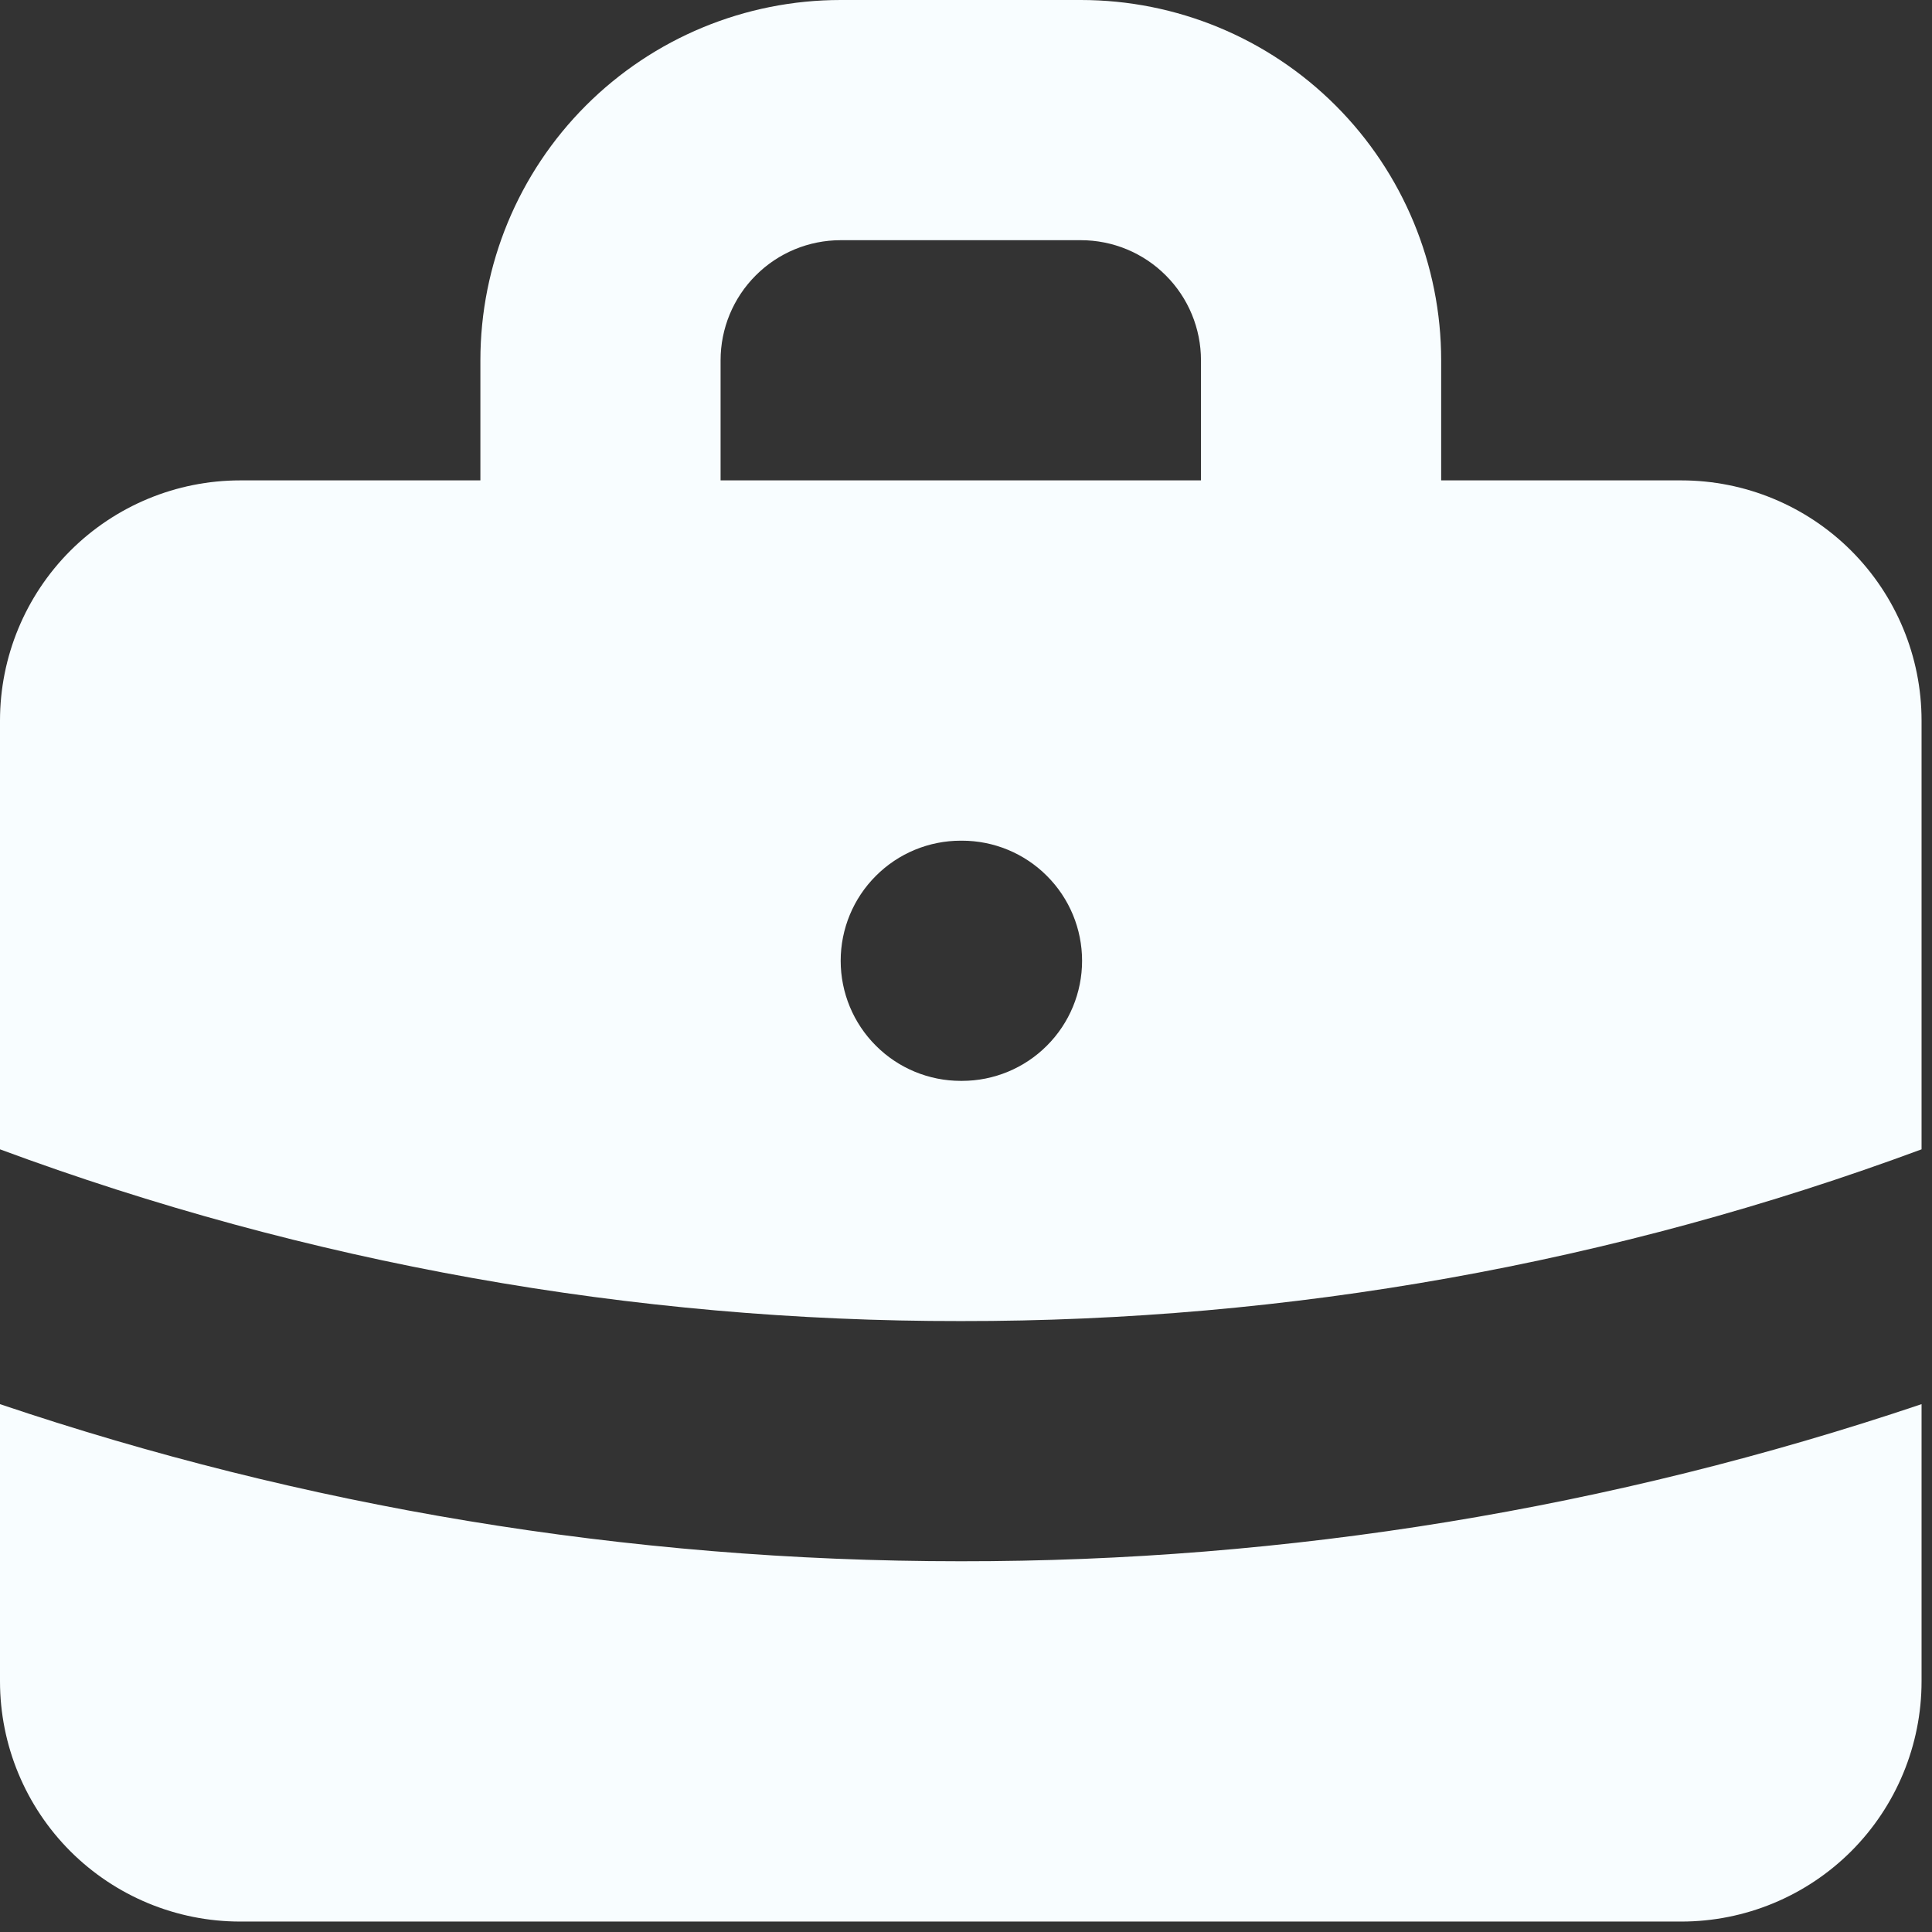 <svg width="37" height="37" viewBox="0 0 37 37" fill="none" xmlns="http://www.w3.org/2000/svg">
<rect x="0" y="0" width="37" height="37" fill="#333333" stroke="none"/>
<path fill-rule="evenodd" clip-rule="evenodd" d="M9.2 6.9V9.2H4.6C3.38 9.2 2.21 9.685 1.347 10.547C0.485 11.41 0 12.58 0 13.8V22.011C5.889 24.193 12.12 25.307 18.4 25.3C24.68 25.307 30.911 24.193 36.8 22.011V13.8C36.8 12.58 36.315 11.41 35.453 10.547C34.59 9.685 33.42 9.2 32.2 9.2H27.6V6.9C27.6 5.07 26.873 3.315 25.579 2.021C24.285 0.727 22.53 0 20.7 0H16.1C14.27 0 12.515 0.727 11.221 2.021C9.927 3.315 9.2 5.07 9.2 6.9ZM14.474 5.274C14.042 5.705 13.8 6.29 13.8 6.9V9.2H23V6.9C23 6.29 22.758 5.705 22.326 5.274C21.895 4.842 21.31 4.6 20.7 4.6H16.1C15.49 4.6 14.905 4.842 14.474 5.274ZM16.774 16.774C16.342 17.205 16.1 17.79 16.1 18.4C16.1 19.01 16.342 19.595 16.774 20.026C17.205 20.458 17.79 20.7 18.4 20.7H18.423C19.033 20.7 19.618 20.458 20.049 20.026C20.481 19.595 20.723 19.01 20.723 18.4C20.723 17.79 20.481 17.205 20.049 16.774C19.618 16.342 19.033 16.1 18.423 16.1H18.4C17.79 16.1 17.205 16.342 16.774 16.774Z" fill="#F8FDFF"/>
<path d="M0 32.2V26.891C5.781 28.842 11.97 29.9 18.4 29.9C24.656 29.906 30.872 28.889 36.8 26.891V32.2C36.8 33.42 36.315 34.59 35.453 35.453C34.59 36.315 33.42 36.8 32.2 36.8H4.6C3.38 36.8 2.21 36.315 1.347 35.453C0.485 34.59 0 33.42 0 32.2Z" fill="#F8FDFF"/>
</svg>
